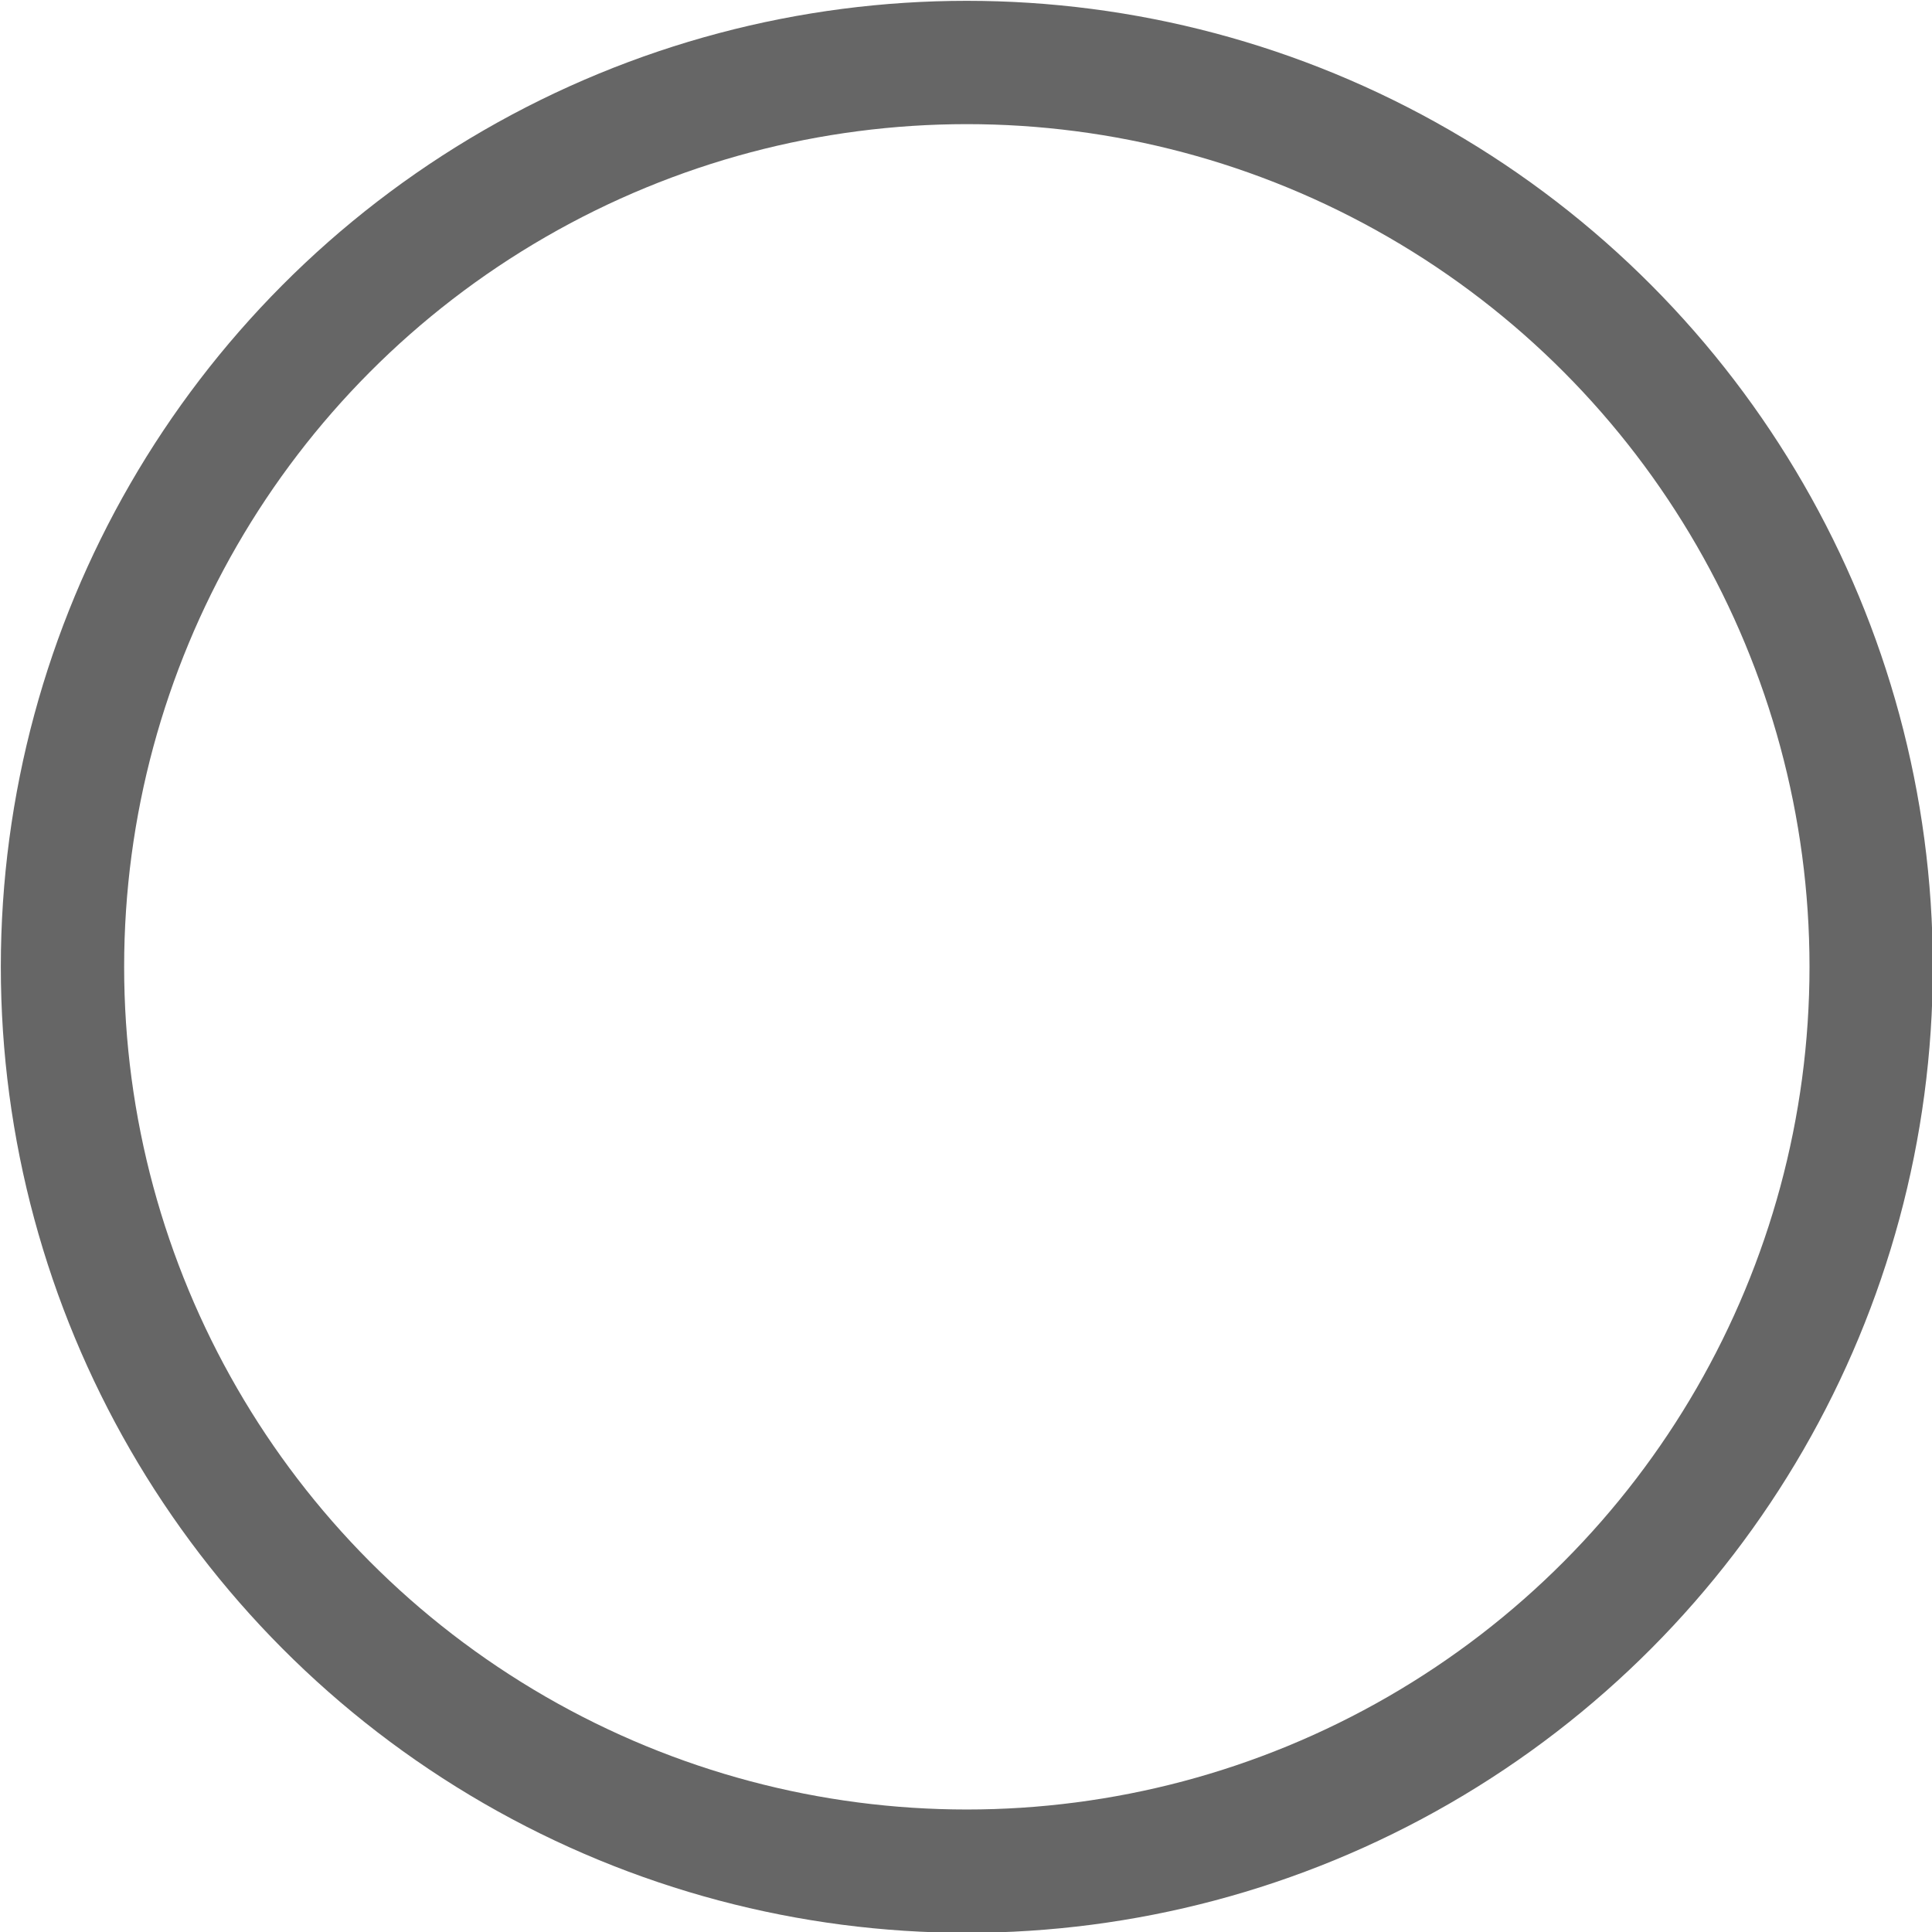 <svg xmlns="http://www.w3.org/2000/svg" viewBox="0 0 11.75 11.75"><defs><style>.cls-1{fill:none;stroke:#666;stroke-miterlimit:10;stroke-width:0.75px;}</style></defs><title>자산 44</title><g id="레이어_2" data-name="레이어 2"><g id="레이어_1-2" data-name="레이어 1"><circle class="cls-1" cx="5.88" cy="5.88" r="5.5"/></g></g></svg>